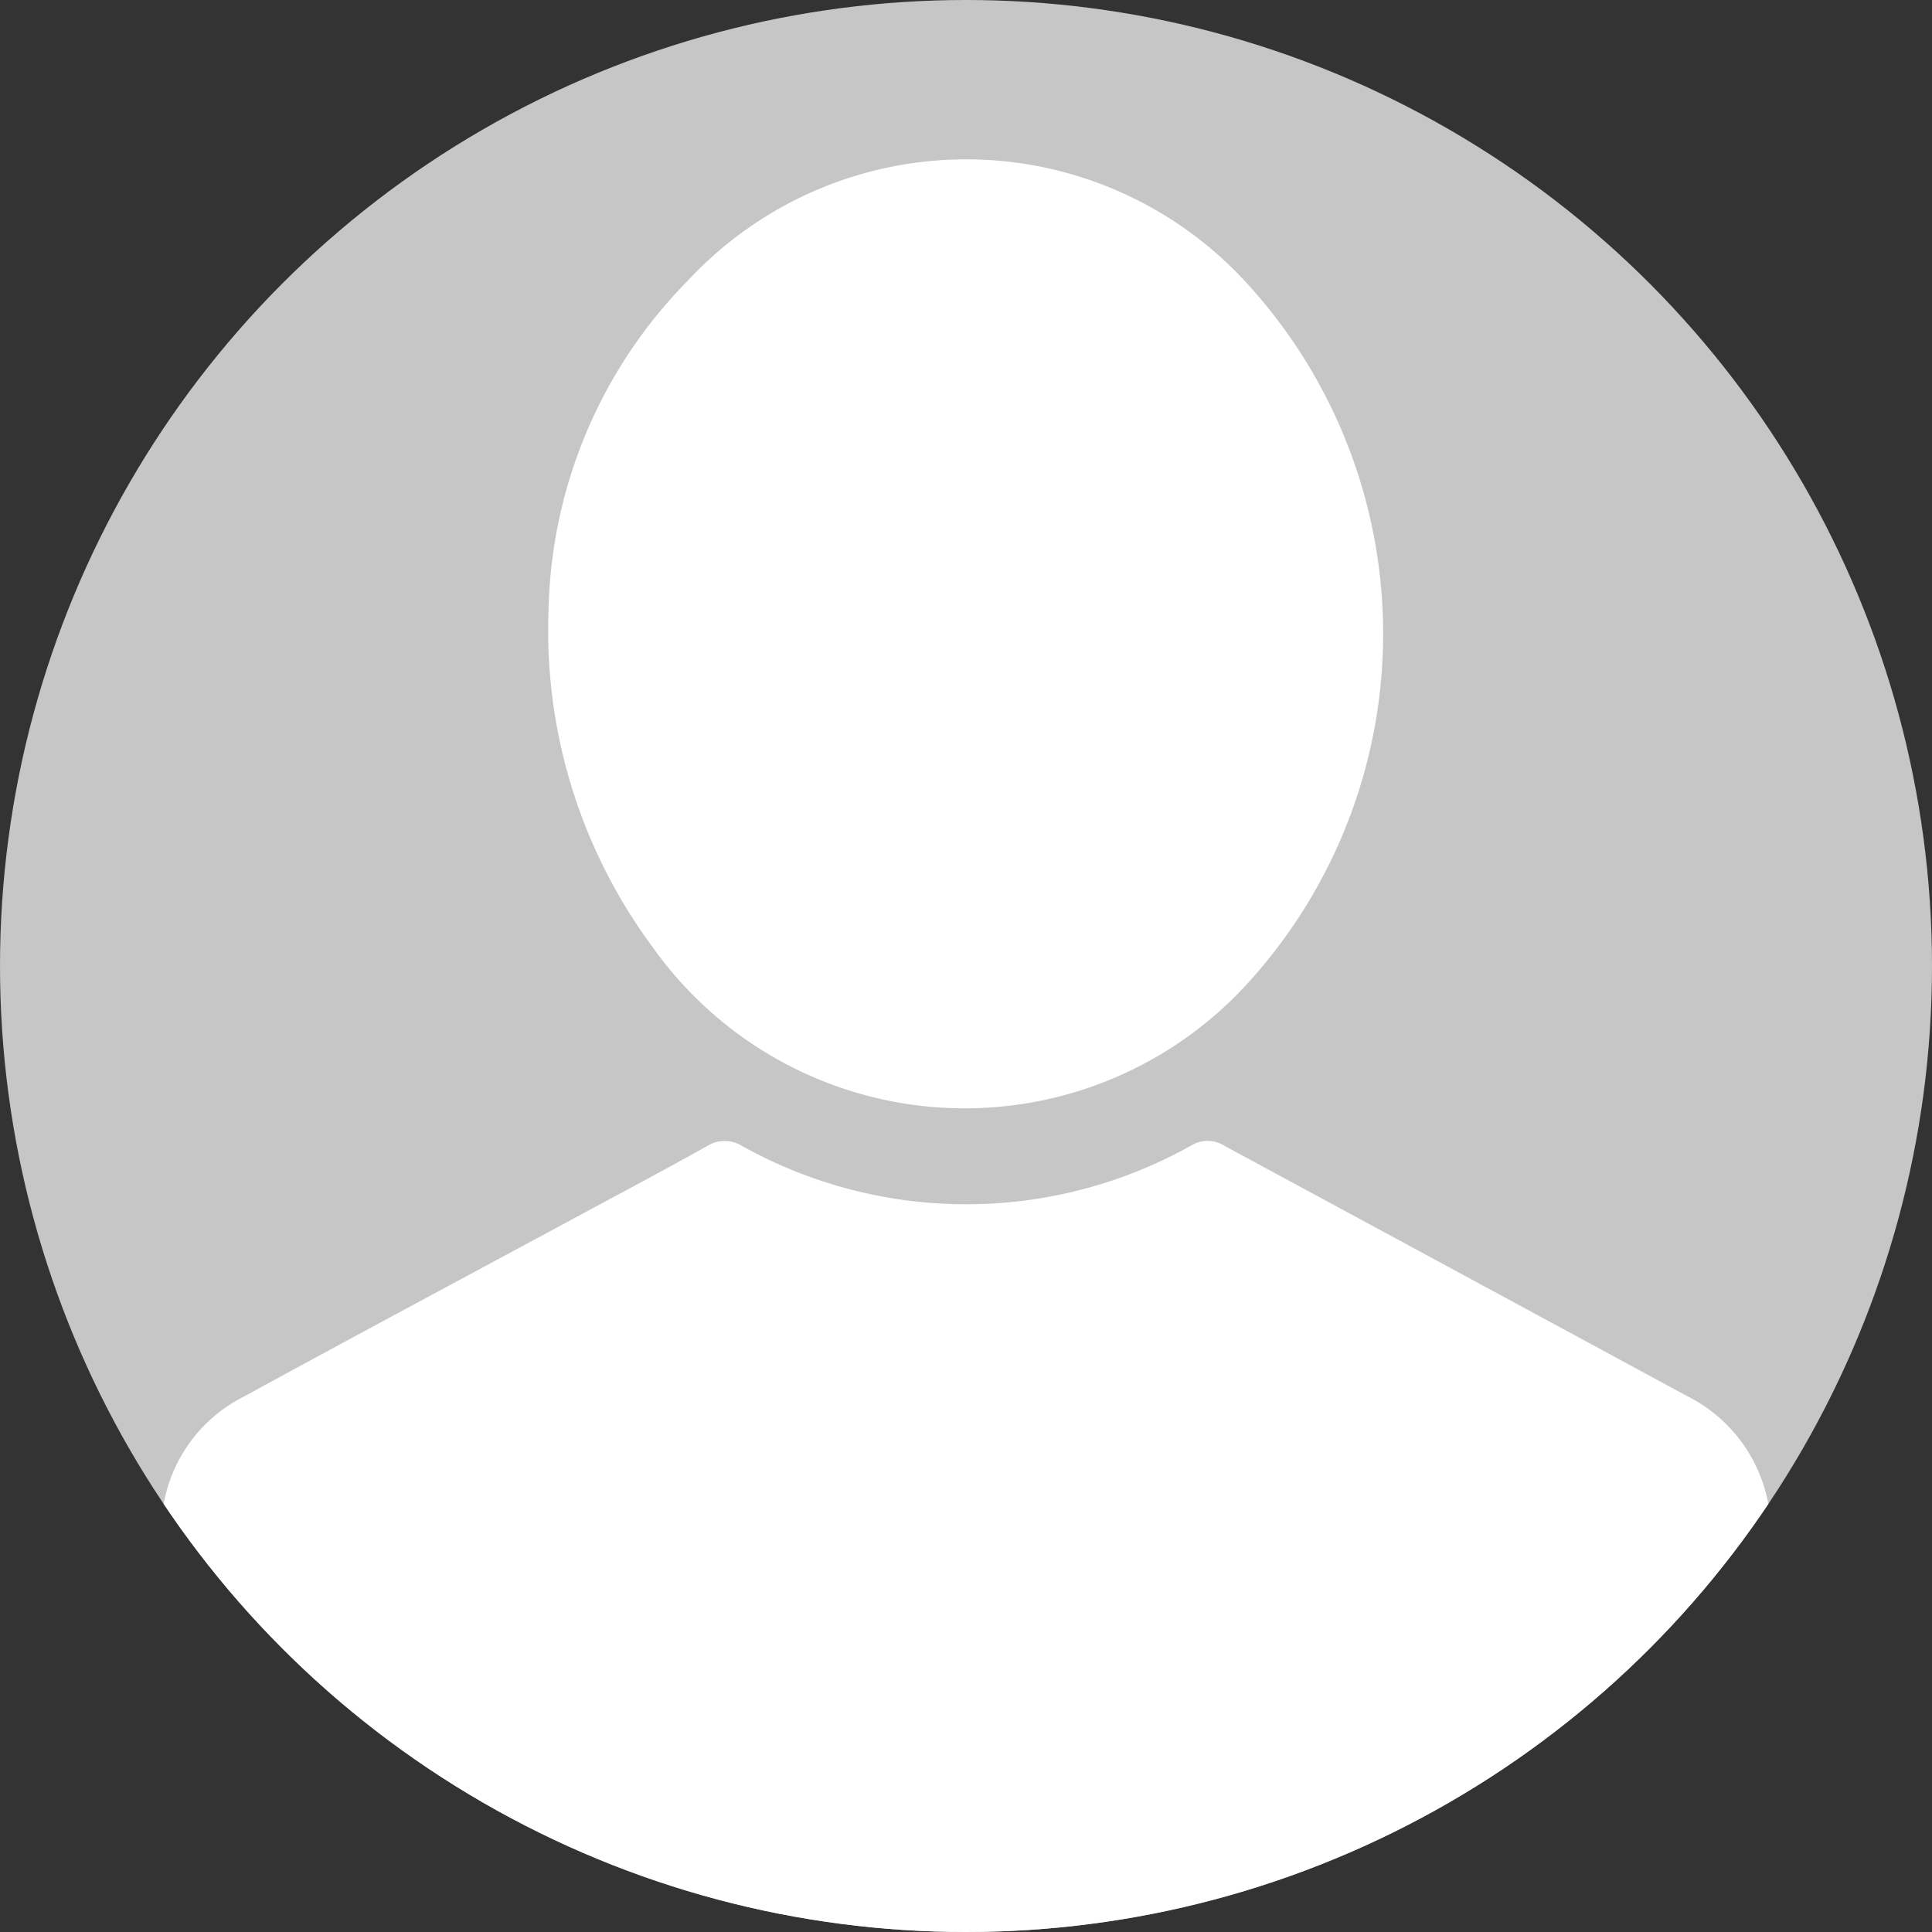 <svg xmlns="http://www.w3.org/2000/svg" xmlns:xlink="http://www.w3.org/1999/xlink" width="32" height="32" viewBox="0 0 32 32"><rect x="0" y="0" width="32" height="32" fill="#333333" stroke="none"/><defs><style>.a{fill:url(#a);}.b{fill:none;}.c{fill:#c6c6c6;}.d{clip-path:url(#b);}.e{fill:#fff;}</style><linearGradient id="a" y1="0.5" x2="1" y2="0.5" gradientUnits="objectBoundingBox"><stop offset="0" stop-color="#ff9e00"/><stop offset="1" stop-color="#f15454"/></linearGradient><clipPath id="b"><circle class="a" cx="16" cy="16" r="16" transform="translate(704 727.681)"/></clipPath></defs><rect class="b" width="32" height="32" transform="translate(0 0)"/><g transform="translate(-704 -727.681)"><circle class="c" cx="16" cy="16" r="16" transform="translate(704 727.681)"/><g class="d"><path class="e" d="M733.329,753.14a2.507,2.507,0,0,0-1.386-2.336q-3.829-2.073-7.659-4.143a.522.522,0,0,0-.555-.006,7.619,7.619,0,0,1-7.437.007.551.551,0,0,0-.592.008c-.713.4-1.435.781-2.153,1.169-1.836.99-3.676,1.973-5.506,2.973a2.483,2.483,0,0,0-1.368,2.308c0,.729-.014,5.458,0,6.187a1.714,1.714,0,0,0,1.794,1.735q5.751,0,11.5,0h1.659q4.959,0,9.917,0a1.718,1.718,0,0,0,1.784-1.786C733.336,758.547,733.334,753.843,733.329,753.14Z"/><path class="e" d="M724.685,743.946a8.593,8.593,0,0,0-.1-11.646,6.293,6.293,0,0,0-9.192.029,8,8,0,0,0-2.307,5.451,8.8,8.8,0,0,0,1.728,5.594A6.338,6.338,0,0,0,724.685,743.946Z"/></g></g></svg>